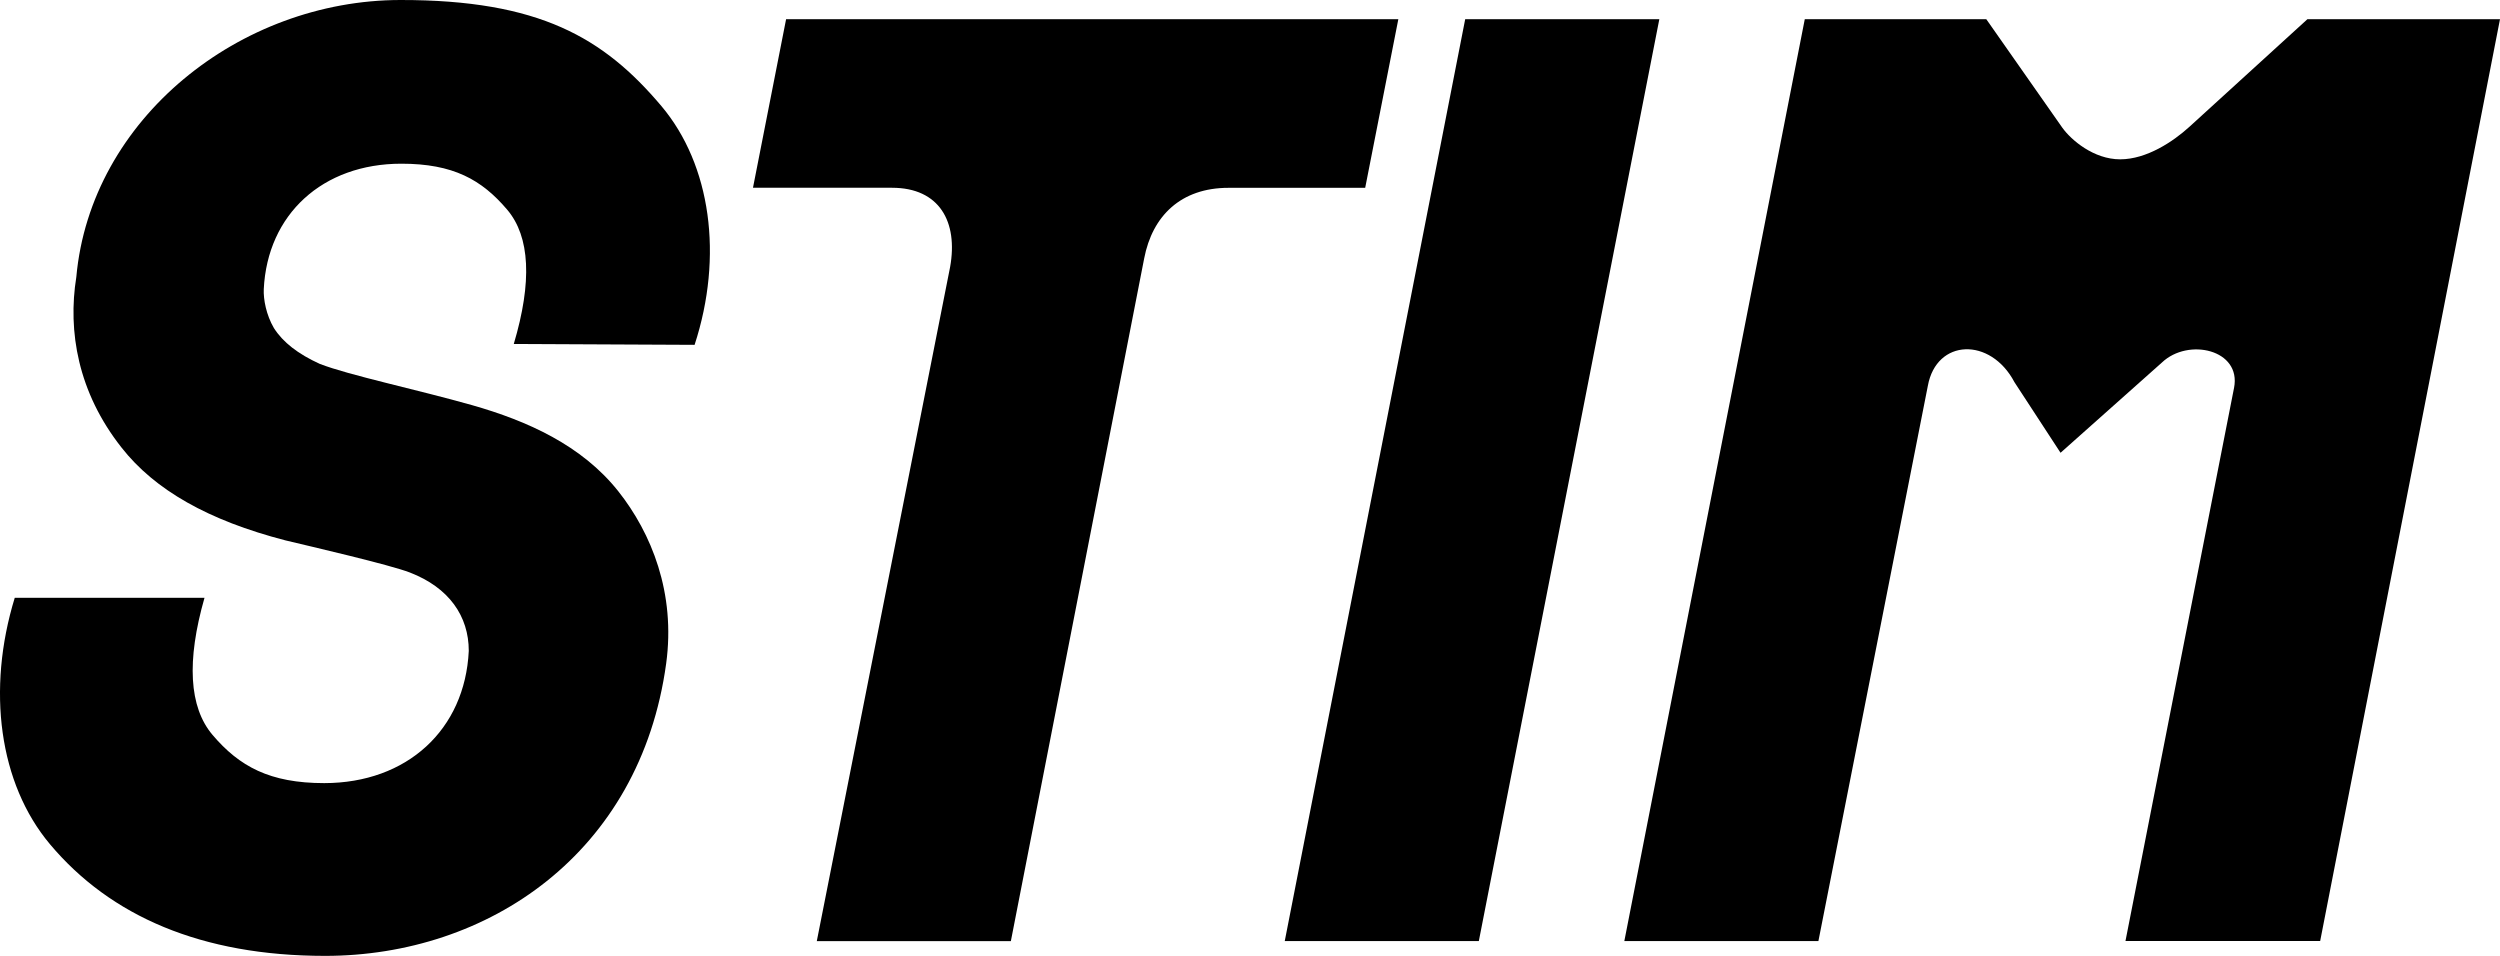 <svg width="340" height="130" viewBox="0 0 340 130" fill="none" xmlns="http://www.w3.org/2000/svg">
<g clip-path="url(#clip0_1001_148)">
<path d="M190.163 2.61H106.91L102.405 25.536H121.318C127.761 25.536 130.32 30.16 129.215 36.315L111.084 127.994H137.477L155.609 35.142C156.722 29.344 160.624 25.544 167.067 25.544H185.666L190.172 2.618L190.163 2.61Z" fill="black"/>
<path d="M199.267 2.61L174.726 127.985H201.12L225.669 2.61H199.267Z" fill="black"/>
<path d="M54.454 -1.90177e-05C32.624 0.017 12.325 16.151 10.379 37.675C9.197 45.053 10.591 53.341 16.525 60.864C21.055 66.645 28.34 70.776 38.804 73.488C42.392 74.346 53.009 76.803 55.754 77.866C61.067 79.923 63.753 83.791 63.753 88.525C63.235 99.253 55.346 106.496 44.1 106.504C36.688 106.504 32.548 104.235 28.901 99.942C25.705 96.168 25.357 89.894 27.813 81.3H2.006C-1.828 93.804 -0.136 106.564 6.8 114.818C15.029 124.611 27.405 129.991 44.194 130C66.363 130 87.061 116.084 90.597 90.251C91.906 80.671 88.608 72.51 84.069 66.789C79.113 60.558 71.735 57.243 64.204 55.101C56.706 52.976 47.483 51.038 43.497 49.491C40.521 48.139 38.481 46.549 37.249 44.611C36.203 42.826 35.812 40.709 35.872 39.332C36.365 29.149 43.871 22.263 54.581 22.263C61.645 22.263 65.504 24.431 68.981 28.52C72.092 32.192 72.389 38.329 69.873 46.779L94.465 46.898C98.401 34.836 96.684 22.416 89.951 14.425C82.097 5.126 73.359 -0.017 54.454 -1.90177e-05Z" fill="black"/>
<path d="M313.81 2.61C313.81 2.61 299.904 15.284 297.736 17.265C295.568 19.237 291.947 21.668 288.343 21.668C284.739 21.668 281.67 19.041 280.463 17.35L270.135 2.61H245.45L220.909 127.985H247.303L262.187 52.474C263.352 46.056 270.713 45.801 273.969 51.981L280.234 61.578L294.03 49.295C297.6 45.903 304.851 47.544 303.831 52.746L289.065 127.977H315.544L340 2.61H313.81Z" fill="black"/>
</g>
<defs>
<clipPath id="clip0_1001_148">
<rect width="340" height="130" fill="white"/>
</clipPath>
</defs>
</svg>
